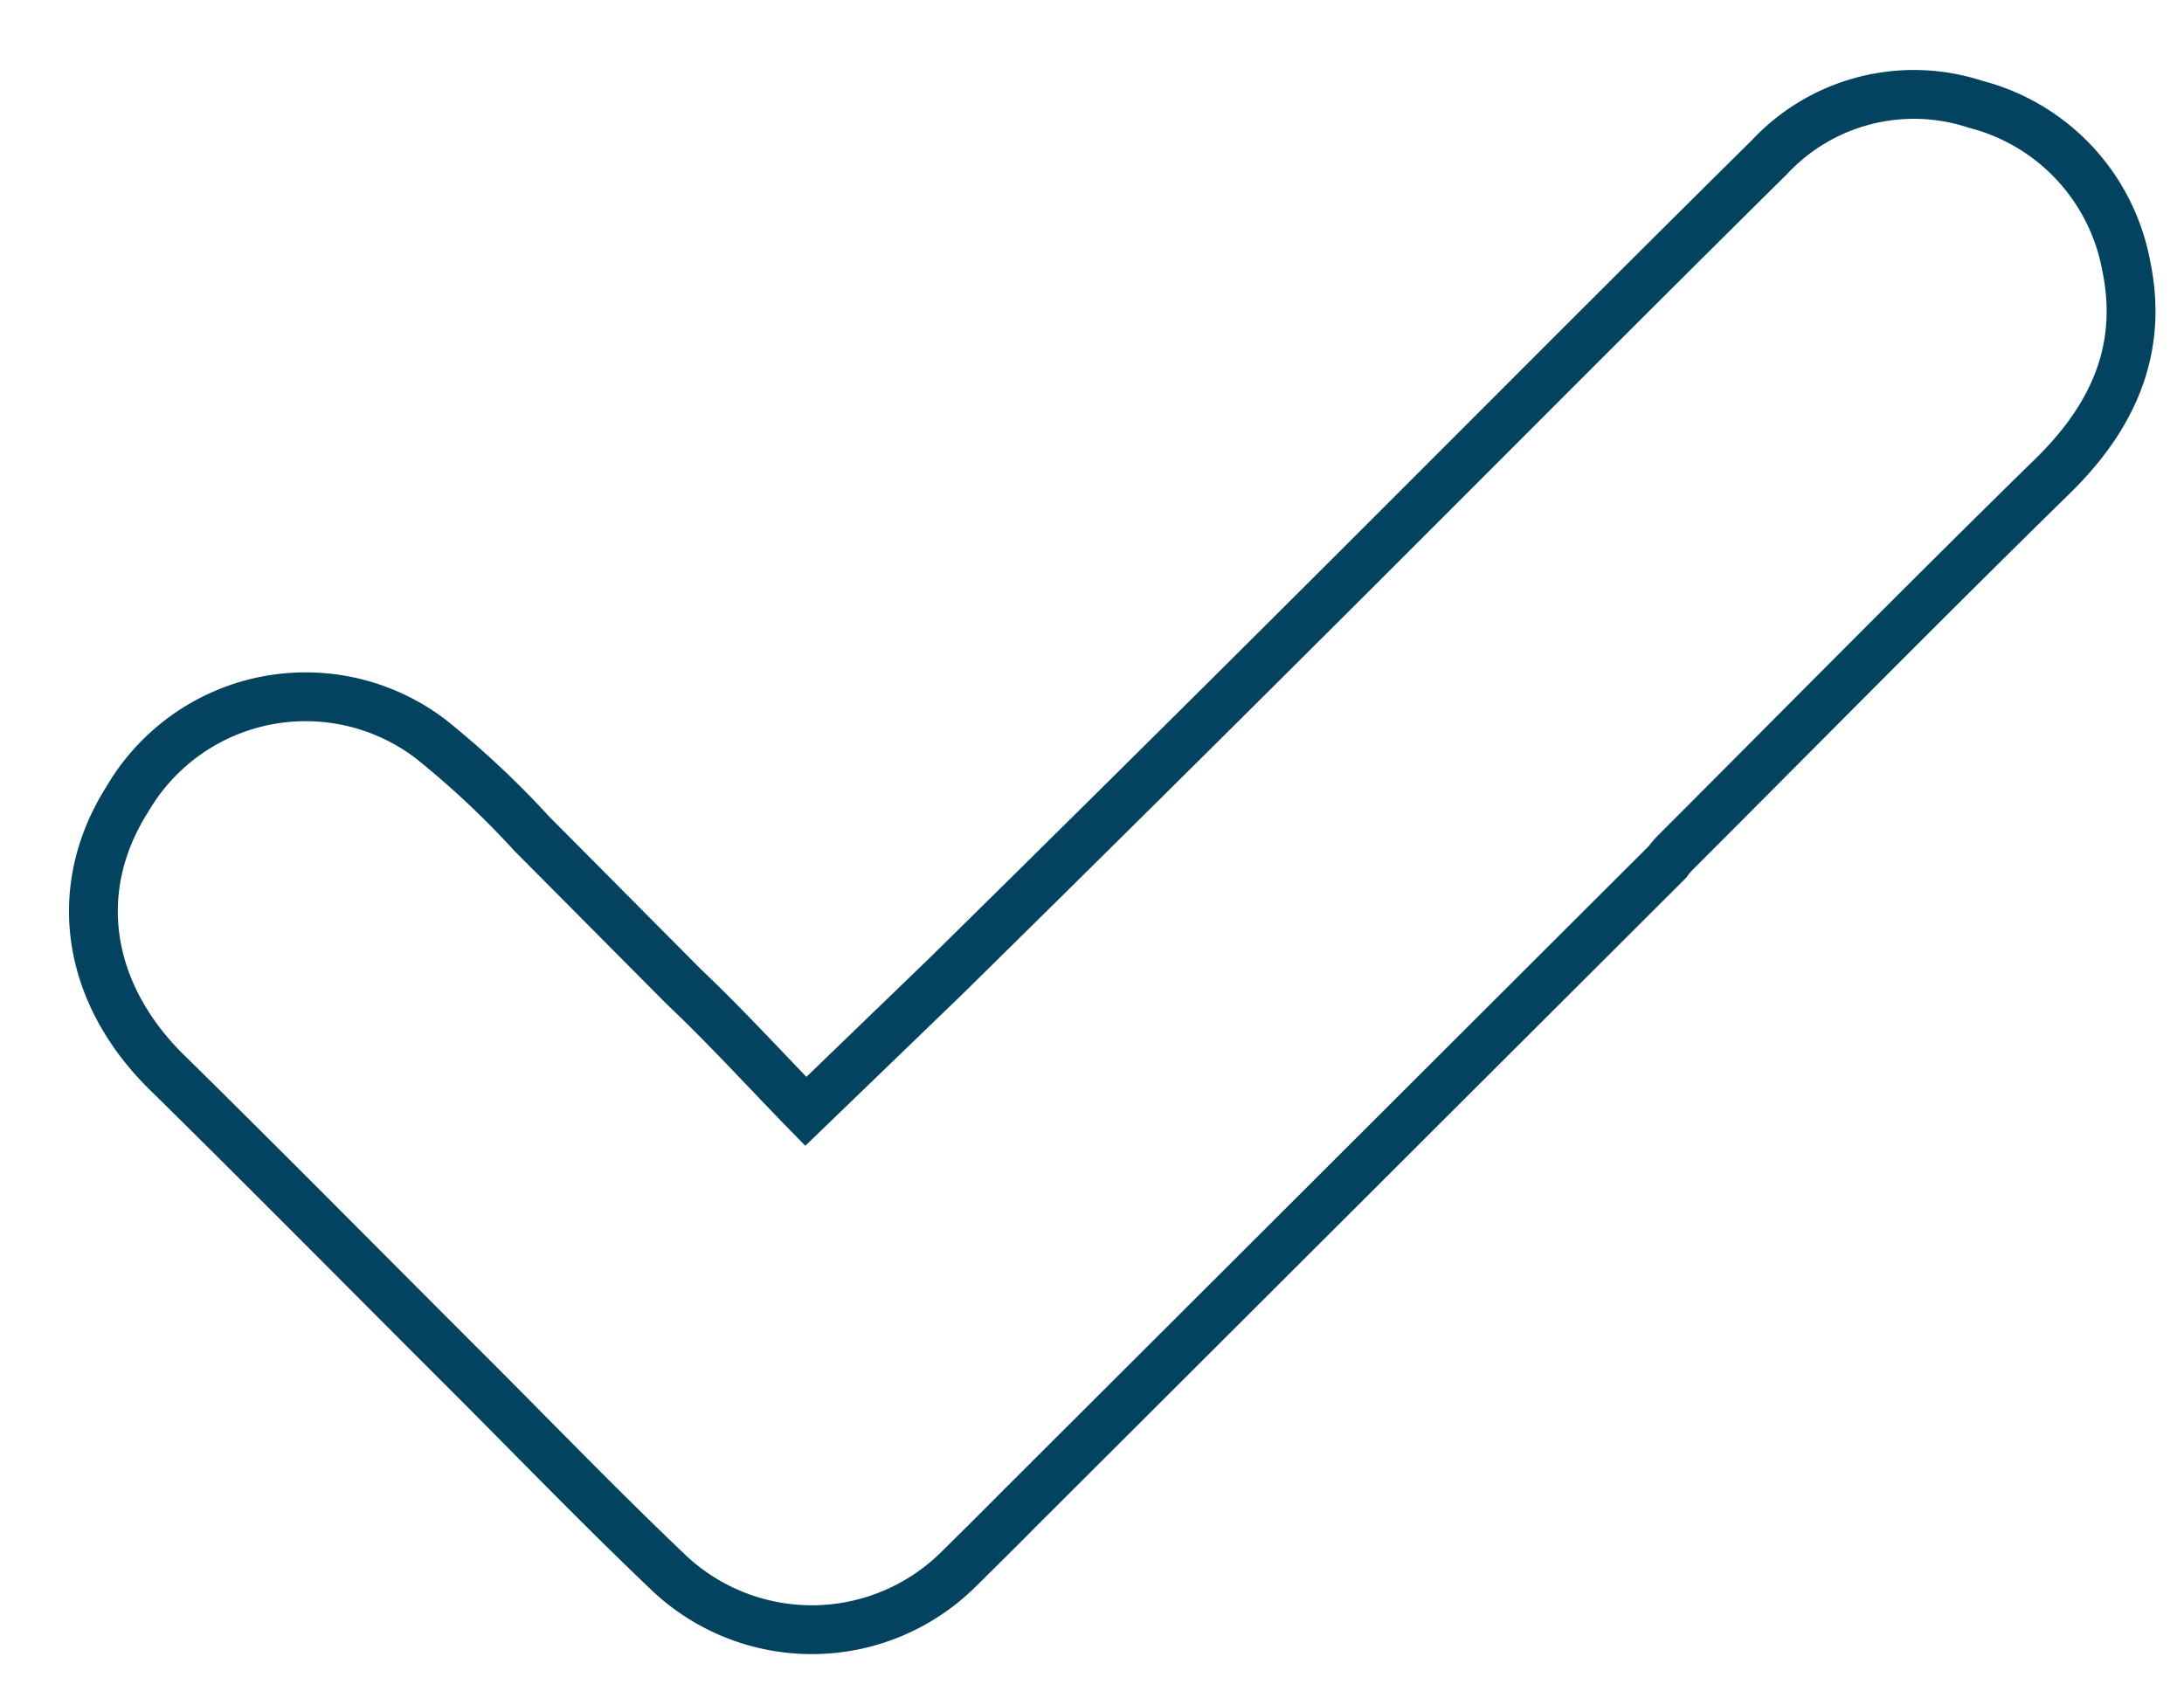 <svg id="Layer_1" data-name="Layer 1" xmlns="http://www.w3.org/2000/svg" viewBox="0 0 89.44 69.55"><defs><style>.cls-1{fill:none;stroke:#044360;stroke-miterlimit:10;stroke-width:2px;}</style></defs><path class="cls-1" d="M21.77,34.14a36.76,36.76,0,0,0-4.13-3.87A8.45,8.45,0,0,0,5.23,32.71c-2.4,3.77-1.62,8,1.54,11.15,4.32,4.25,8.57,8.56,12.86,12.84,2.59,2.6,5.14,5.23,7.8,7.76a8.53,8.53,0,0,0,11.83-.19c.83-.82,1.66-1.64,2.48-2.47L68.29,35.3l0,0a2.92,2.92,0,0,1,.32-.38c5.15-5.15,10.26-10.34,15.46-15.43,2.47-2.42,3.72-5.2,3-8.62a8.41,8.41,0,0,0-6.17-6.6,8.09,8.09,0,0,0-8.43,2.16C66.29,12.54,60.2,18.68,54.08,24.78Q46.42,32.42,38.72,40L33,45.52c-1.6-1.64-3.25-3.45-5-5.11Z"/></svg>